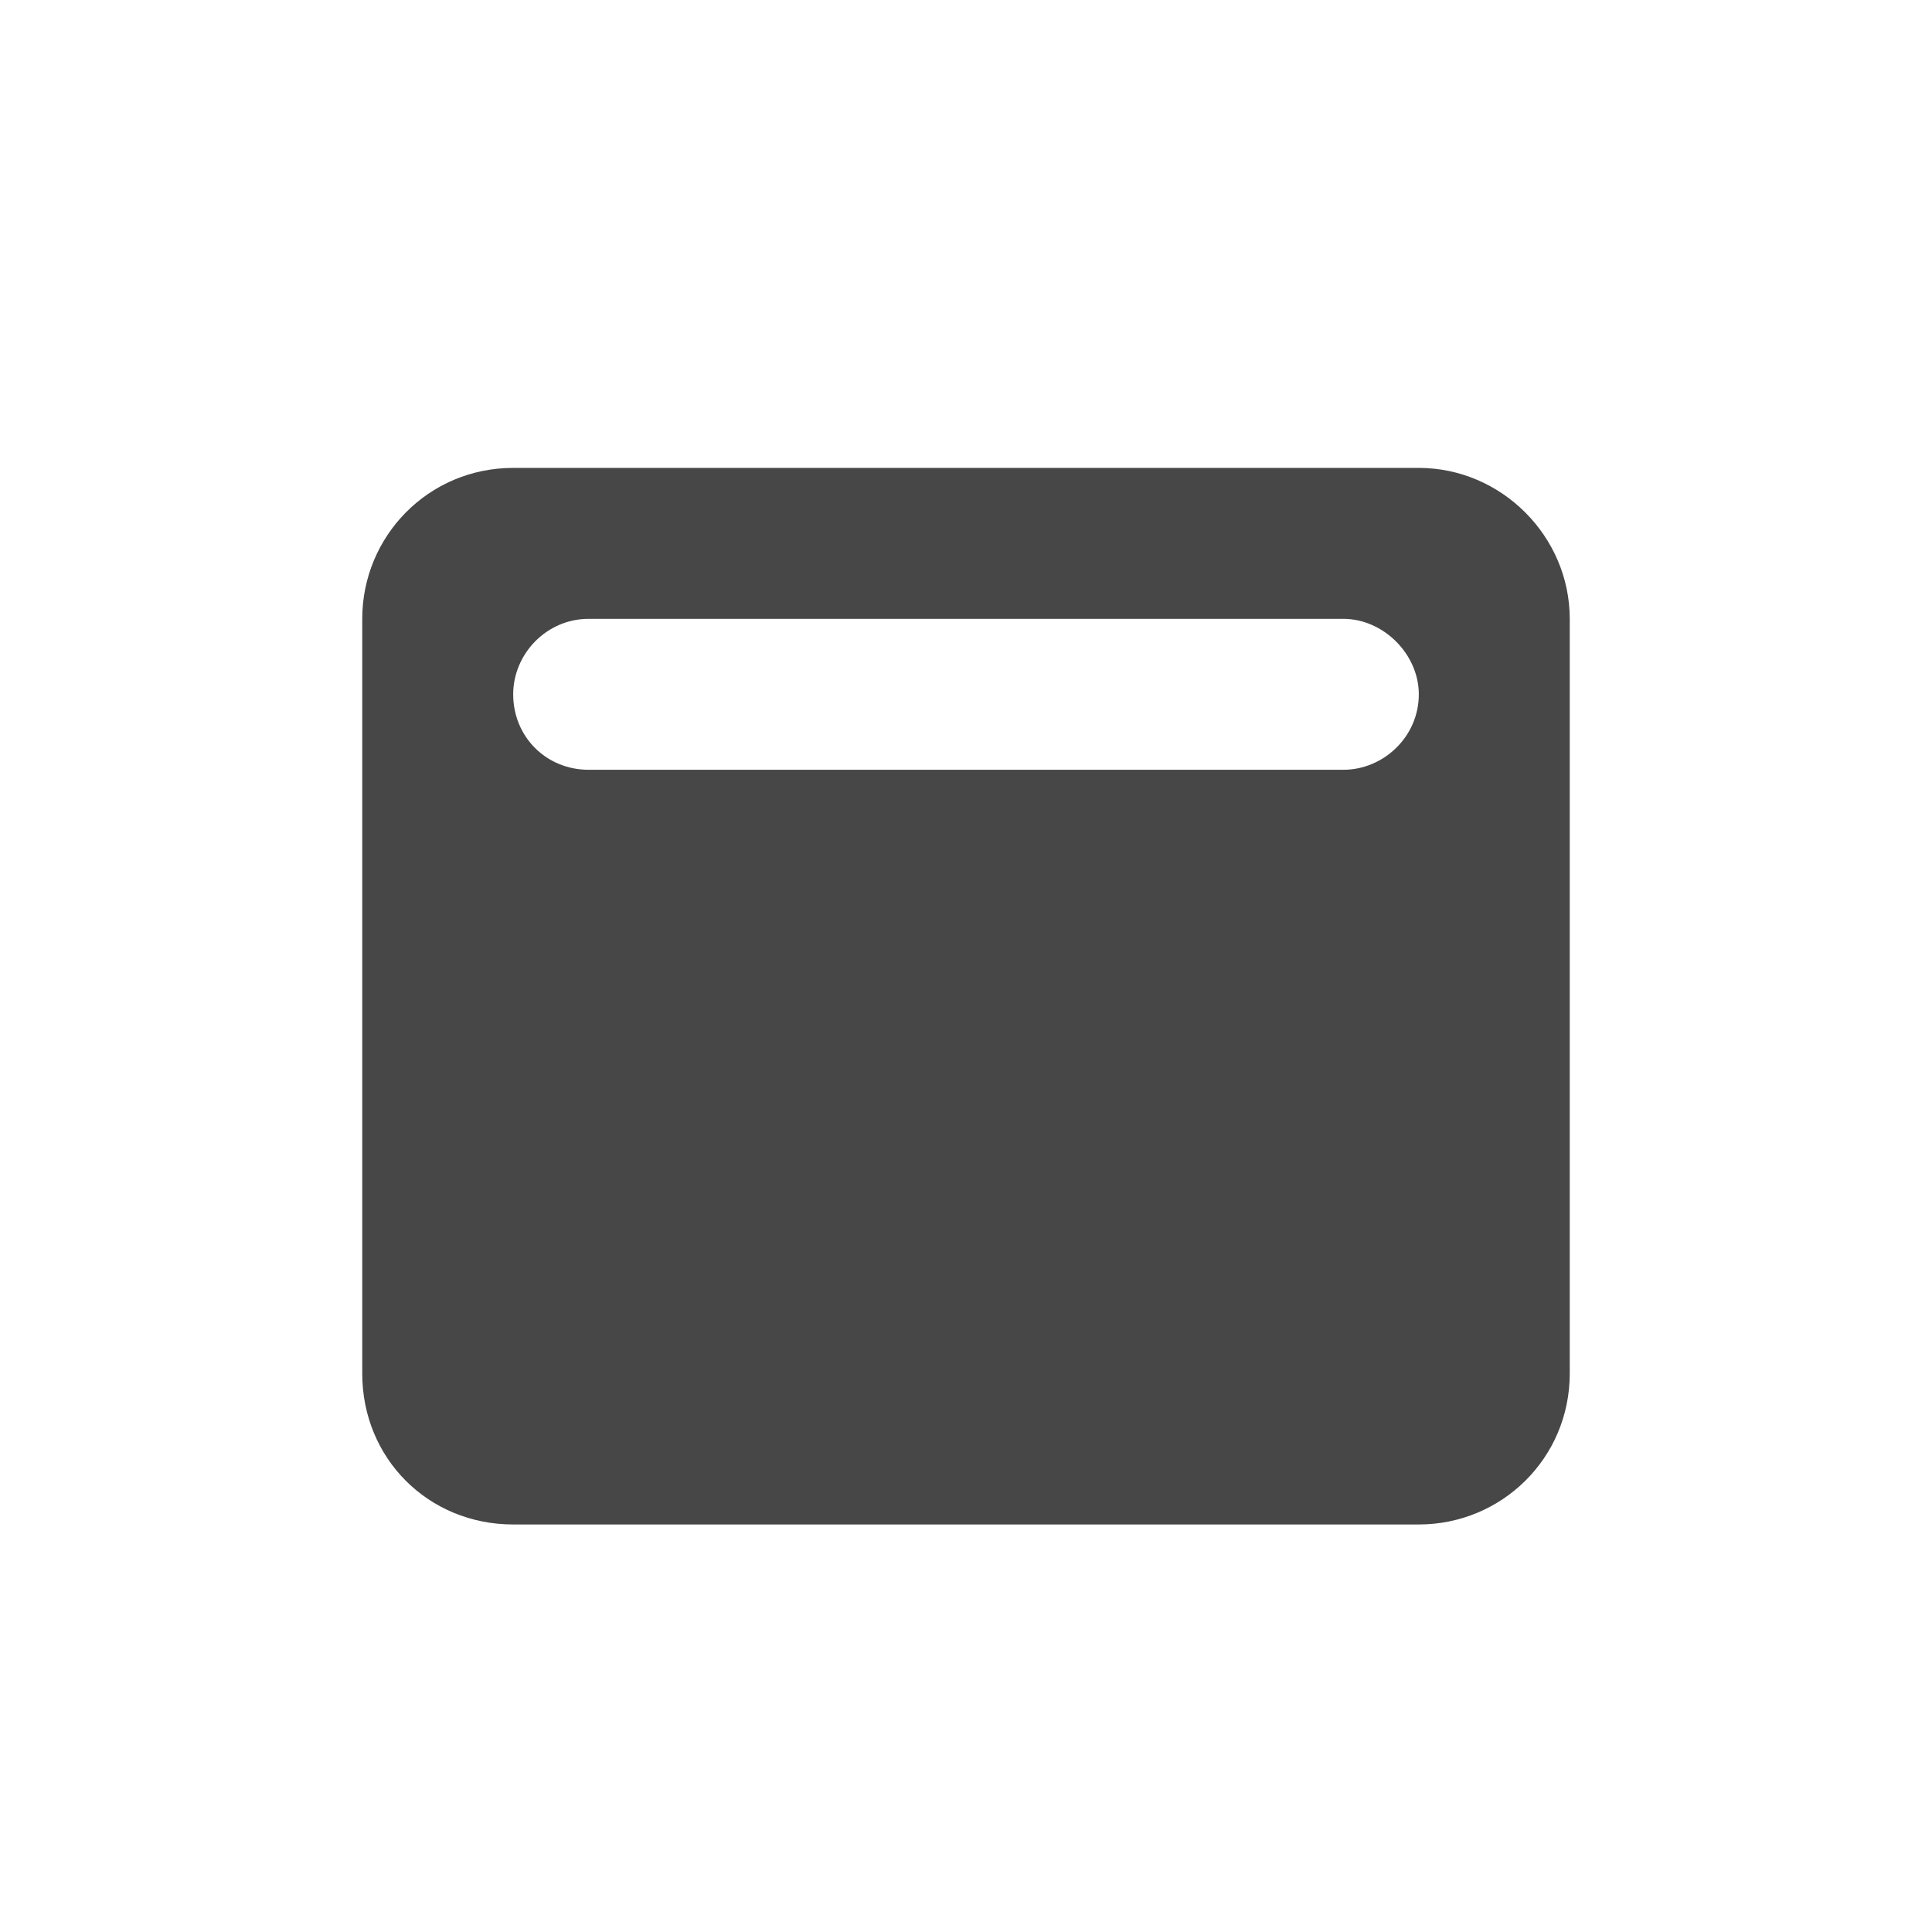 <svg width="32" height="32" viewBox="0 0 32 32" fill="none" xmlns="http://www.w3.org/2000/svg">
<g id="standalone / md / window-maximize-md / fill">
<path id="icon" d="M8.5 7.75H23.5C24.867 7.75 26 8.883 26 10.25V22.75C26 24.156 24.867 25.25 23.5 25.25H8.5C7.094 25.25 6 24.156 6 22.75V10.25C6 8.883 7.094 7.75 8.5 7.75ZM9.75 10.25C9.047 10.25 8.5 10.836 8.5 11.5C8.5 12.203 9.047 12.75 9.75 12.75H22.25C22.914 12.75 23.5 12.203 23.5 11.5C23.5 10.836 22.914 10.25 22.25 10.25H9.75Z" fill="black" fill-opacity="0.72"/>
</g>
</svg>
